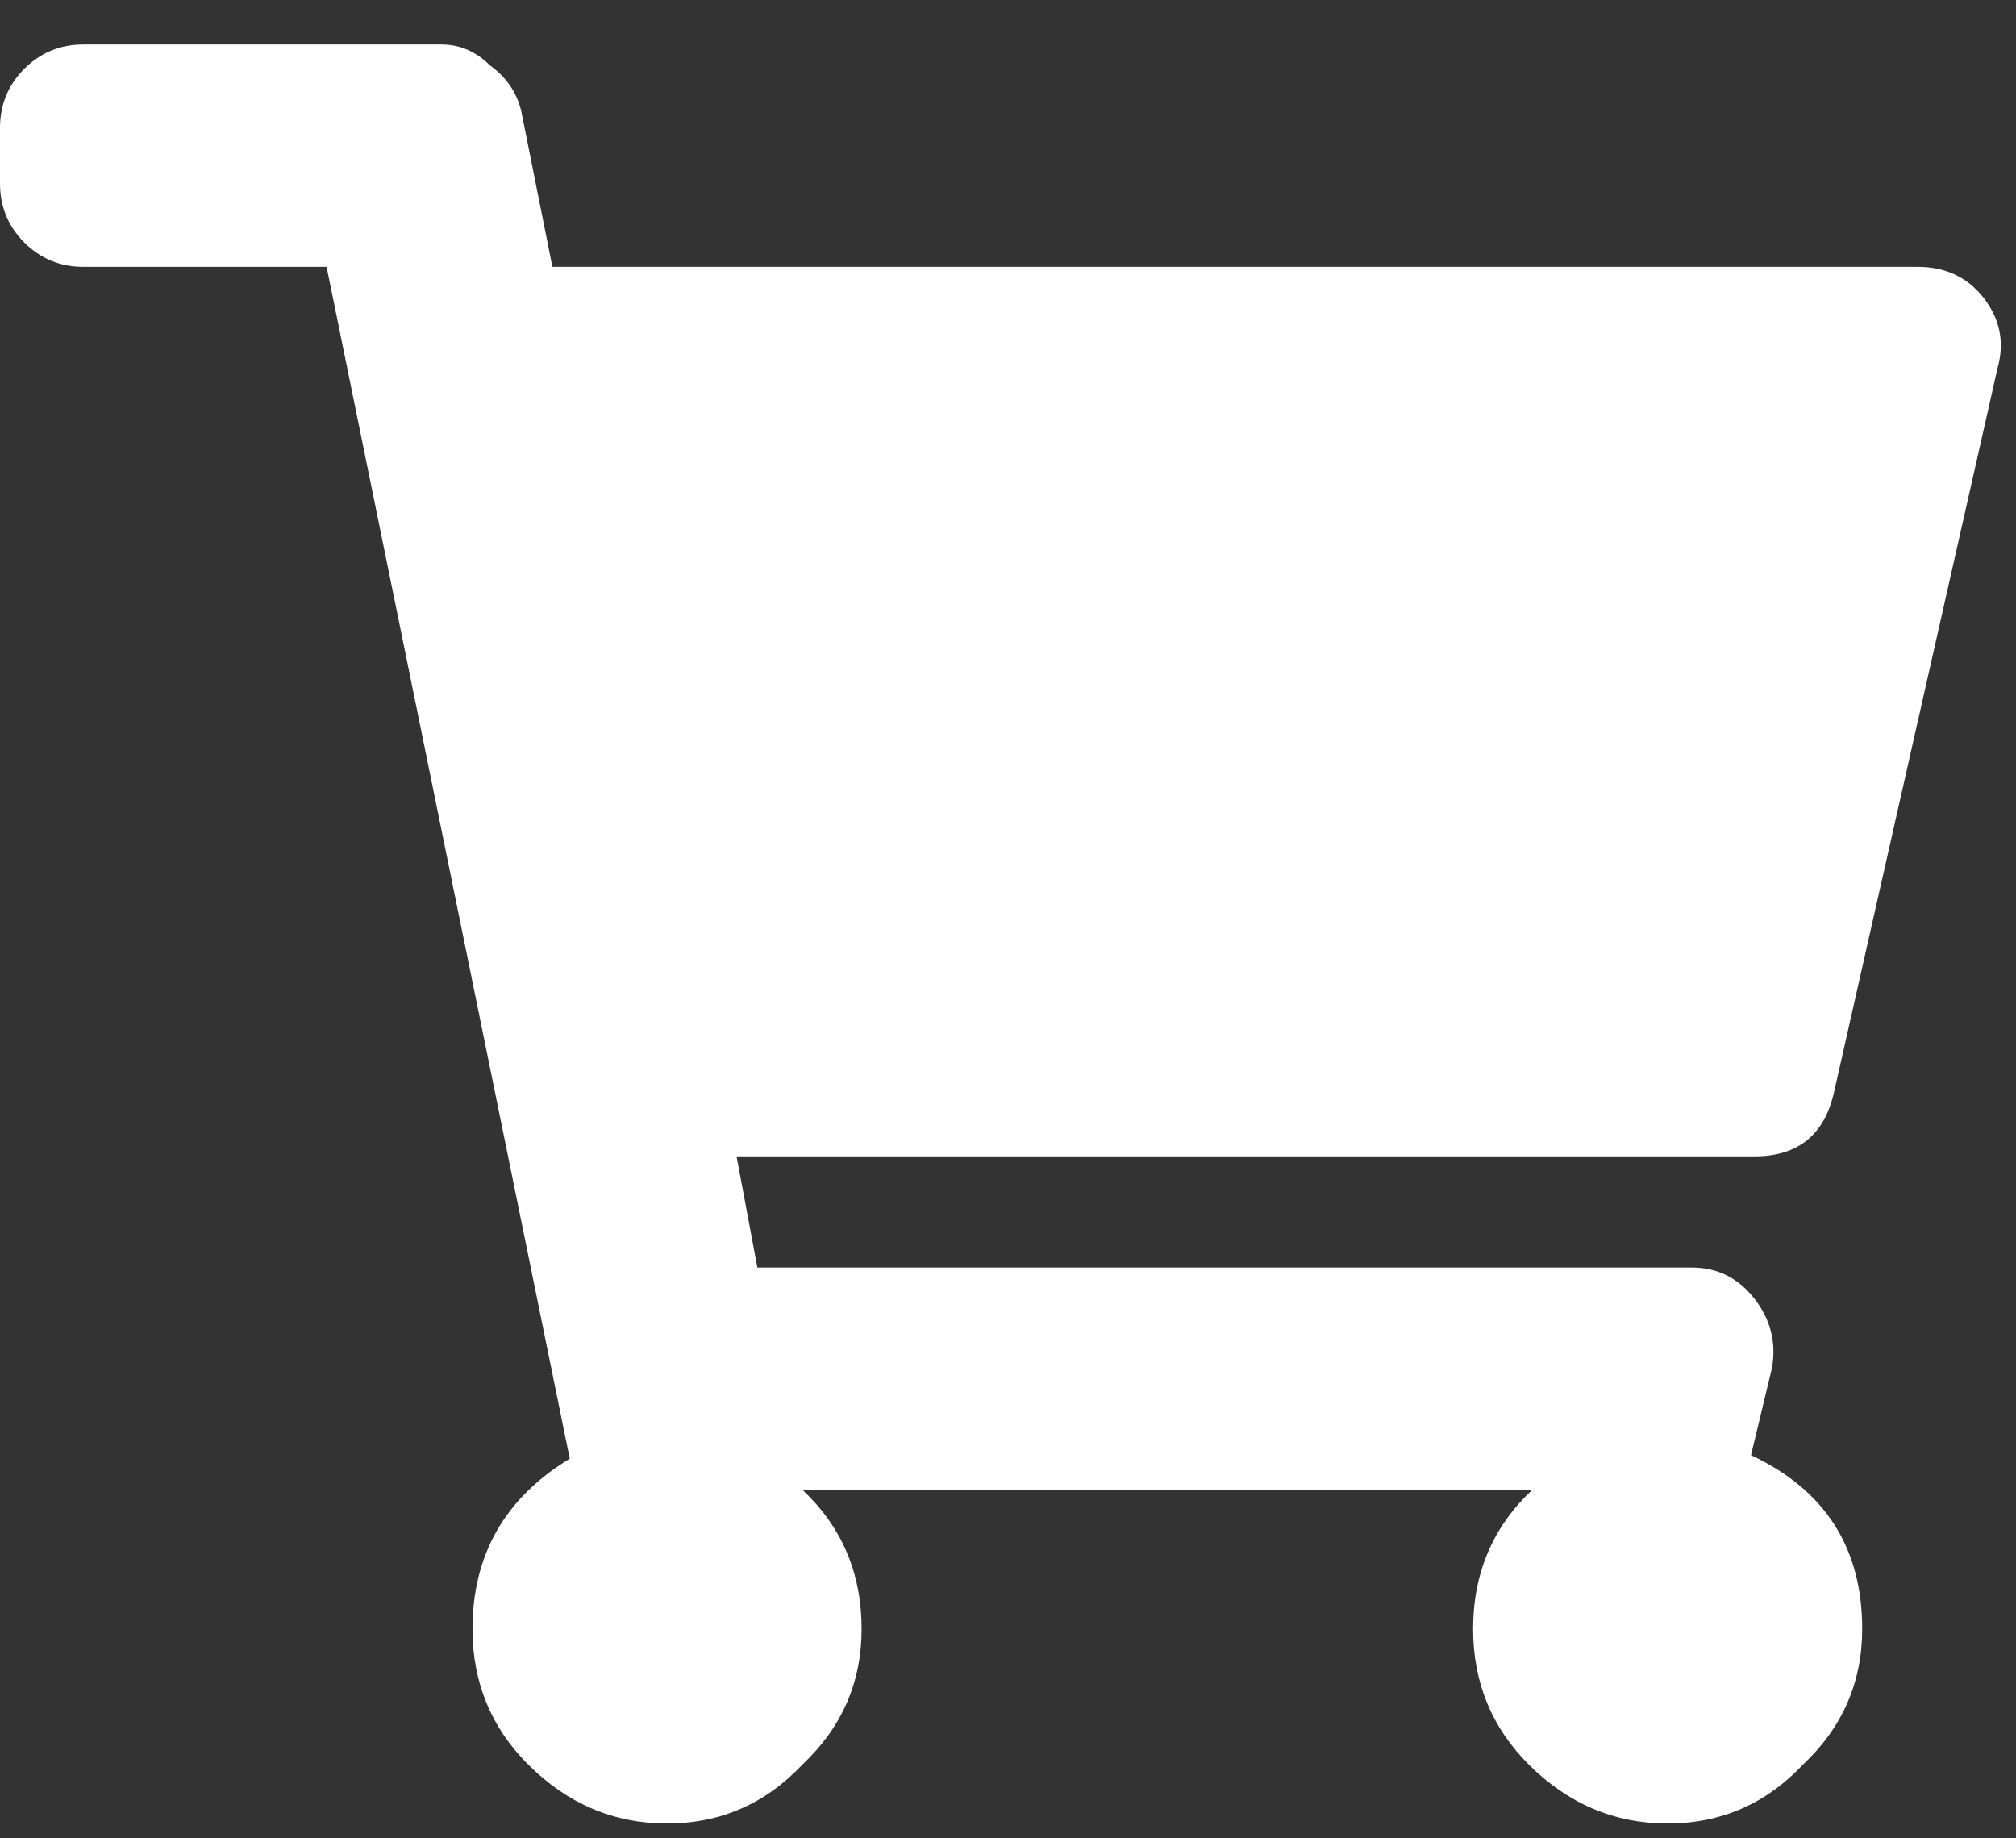 <svg width="34" height="31" viewBox="0 0 34 31" fill="none" xmlns="http://www.w3.org/2000/svg">
<rect x="0" y="0" width="34" height="31" fill="#333333" stroke="none"/>
<path d="M30.938 18.387C30.781 19.129 30.332 19.5 29.59 19.5H12.422L12.773 21.375H28.535C28.965 21.375 29.316 21.551 29.59 21.902C29.863 22.254 29.961 22.645 29.883 23.074L29.531 24.539C30.781 25.125 31.406 26.102 31.406 27.469C31.406 28.367 31.074 29.129 30.41 29.754C29.785 30.418 29.023 30.75 28.125 30.75C27.227 30.75 26.445 30.418 25.781 29.754C25.156 29.129 24.844 28.367 24.844 27.469C24.844 26.531 25.176 25.75 25.84 25.125H13.535C14.199 25.75 14.531 26.531 14.531 27.469C14.531 28.367 14.199 29.129 13.535 29.754C12.91 30.418 12.148 30.75 11.25 30.75C10.352 30.75 9.57 30.418 8.906 29.754C8.281 29.129 7.969 28.367 7.969 27.469C7.969 26.219 8.516 25.262 9.609 24.598L5.508 4.5H1.406C1.016 4.5 0.684 4.363 0.41 4.09C0.137 3.816 0 3.484 0 3.094V2.156C0 1.766 0.137 1.434 0.41 1.16C0.684 0.887 1.016 0.75 1.406 0.75H7.441C7.754 0.75 8.027 0.867 8.262 1.102C8.535 1.297 8.711 1.551 8.789 1.863L9.316 4.5H32.344C32.812 4.5 33.184 4.676 33.457 5.027C33.73 5.379 33.809 5.77 33.691 6.199L30.938 18.387Z" fill="white"/>
</svg>

